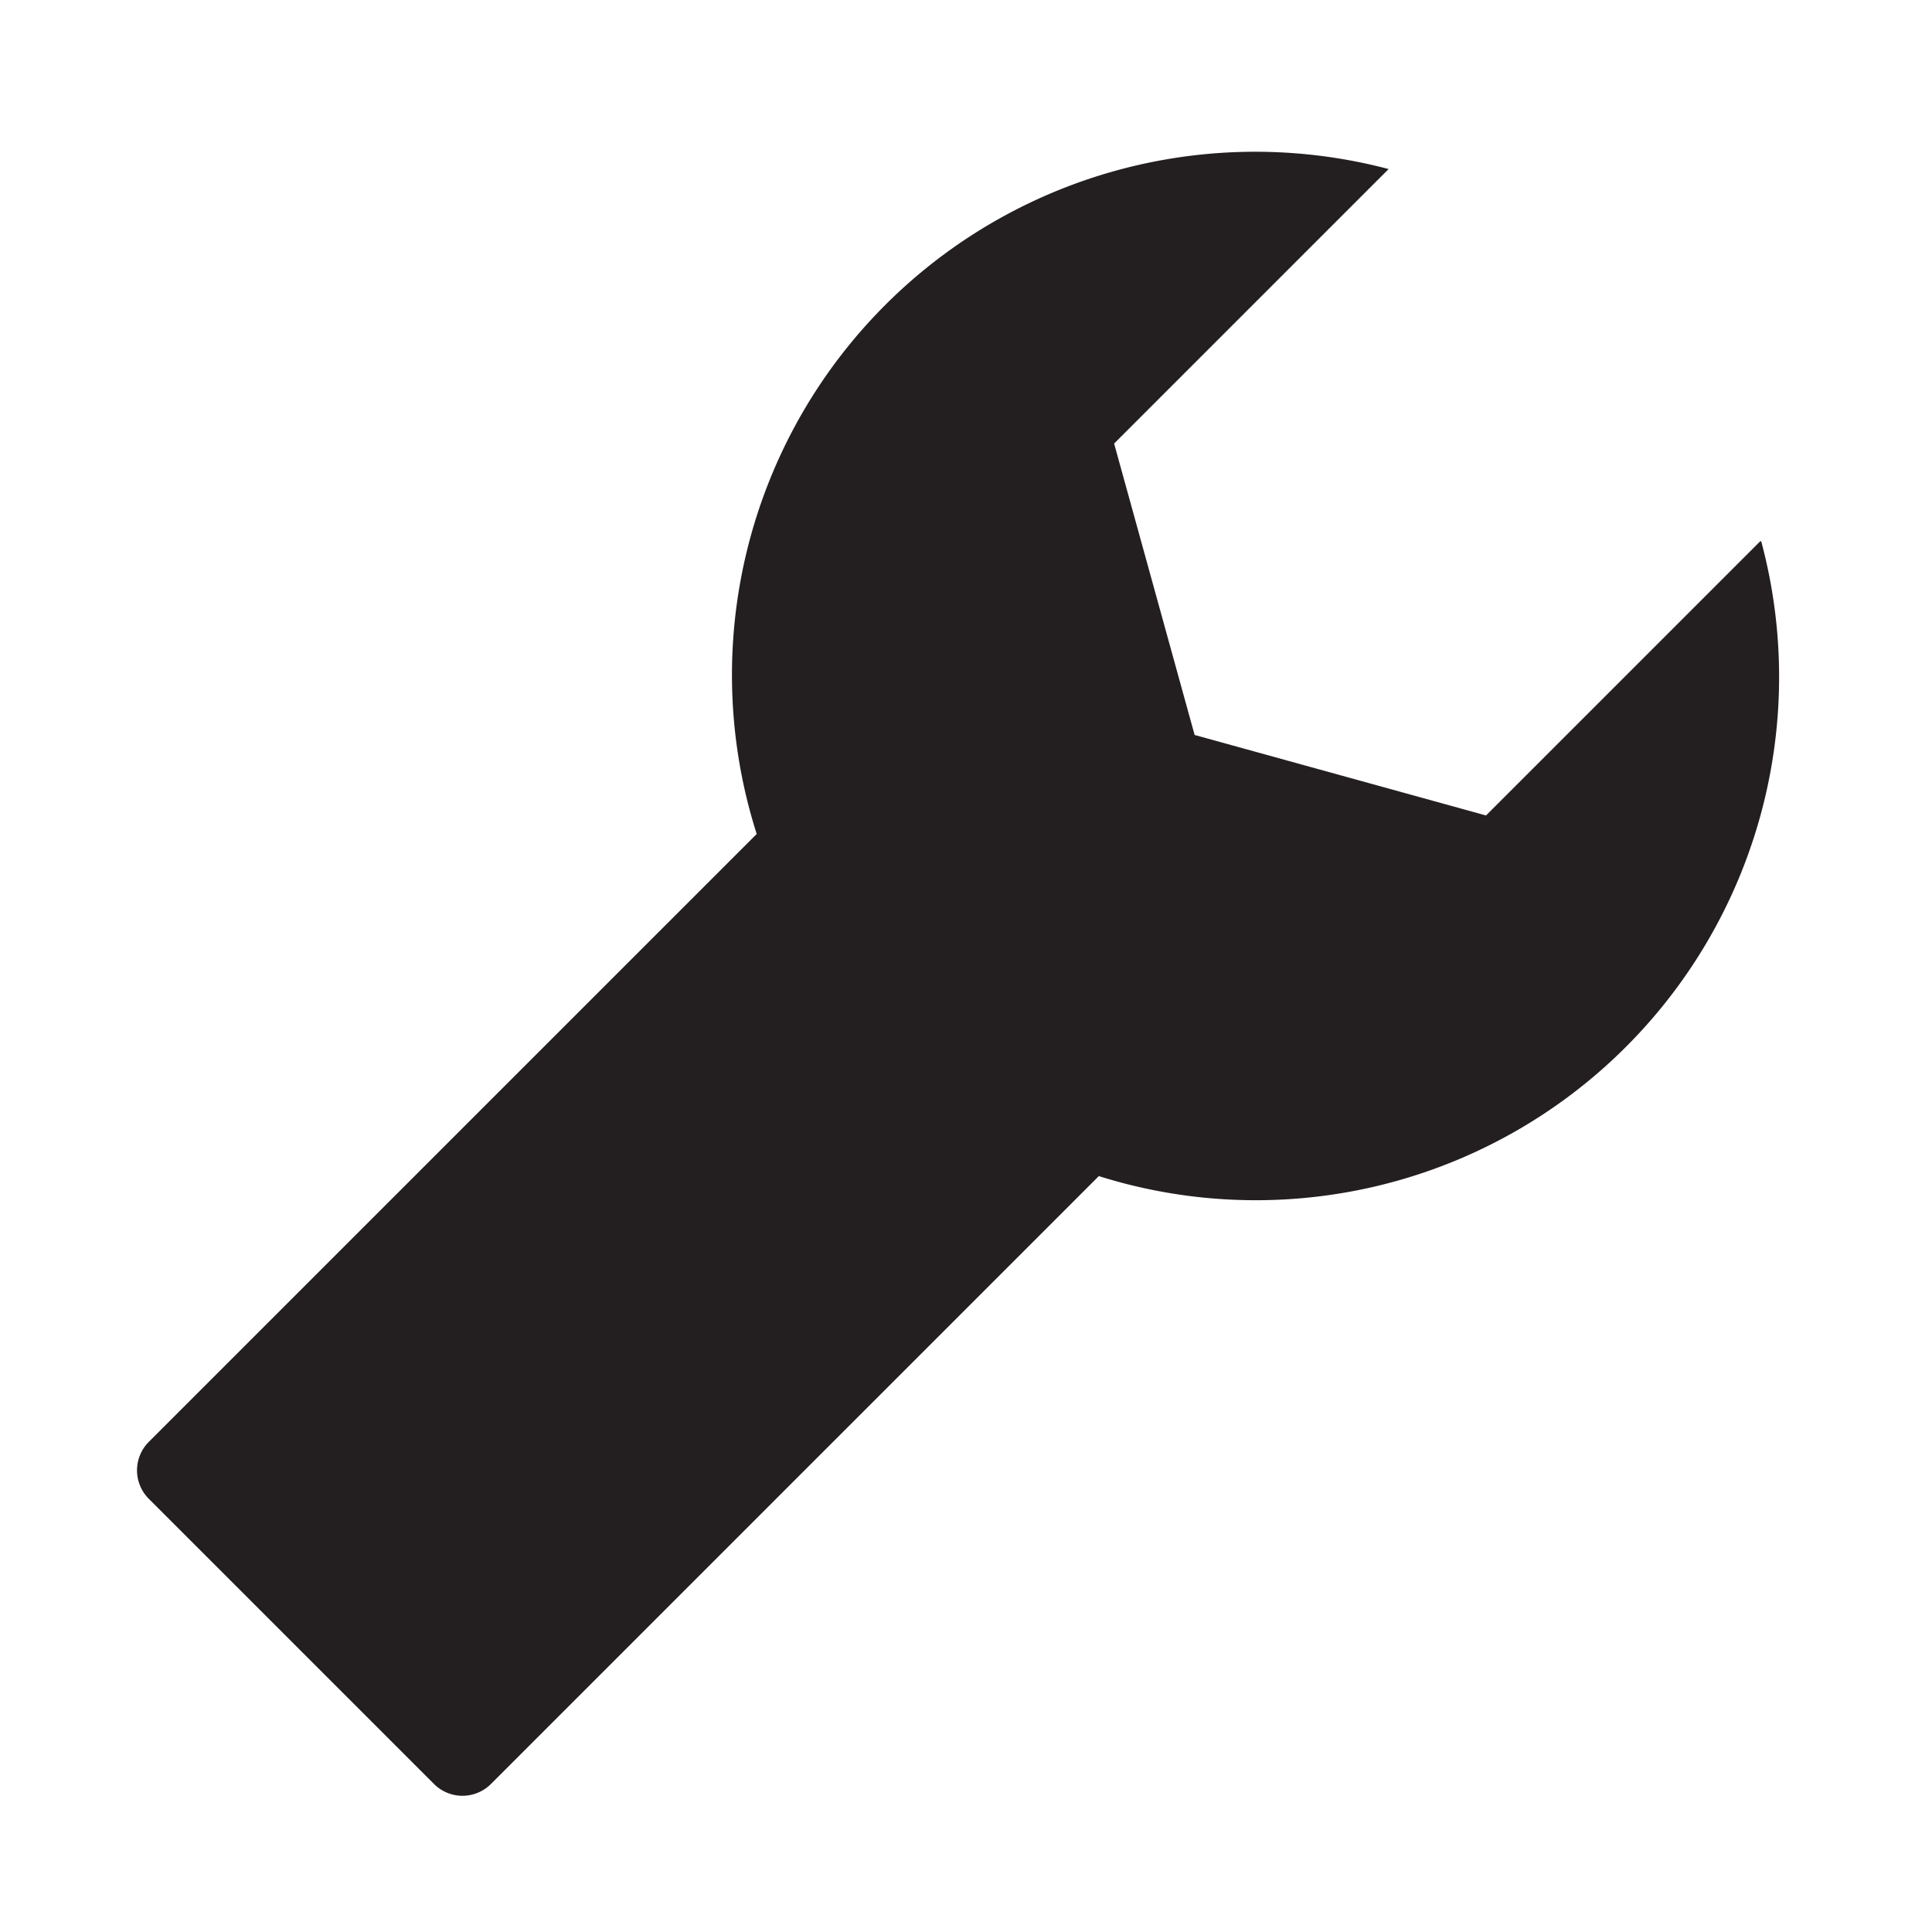 <svg xmlns="http://www.w3.org/2000/svg" width="24" height="24" viewBox="0 0 24 24"><defs><style>.cls-1{fill:#231f20;}</style></defs><title>Maintenance</title><g id="Maintenance"><path class="cls-1" d="M21.87,6.72l-3.41,3.41-3.62-1-1-3.62,3.41-3.41A6.5,6.5,0,0,0,9.4,10.36L1.85,17.91a.5.5,0,0,0,0,.71l3.54,3.54a.5.5,0,0,0,.71,0l7.55-7.55a6.5,6.5,0,0,0,8.23-7.88Z"/></g></svg>